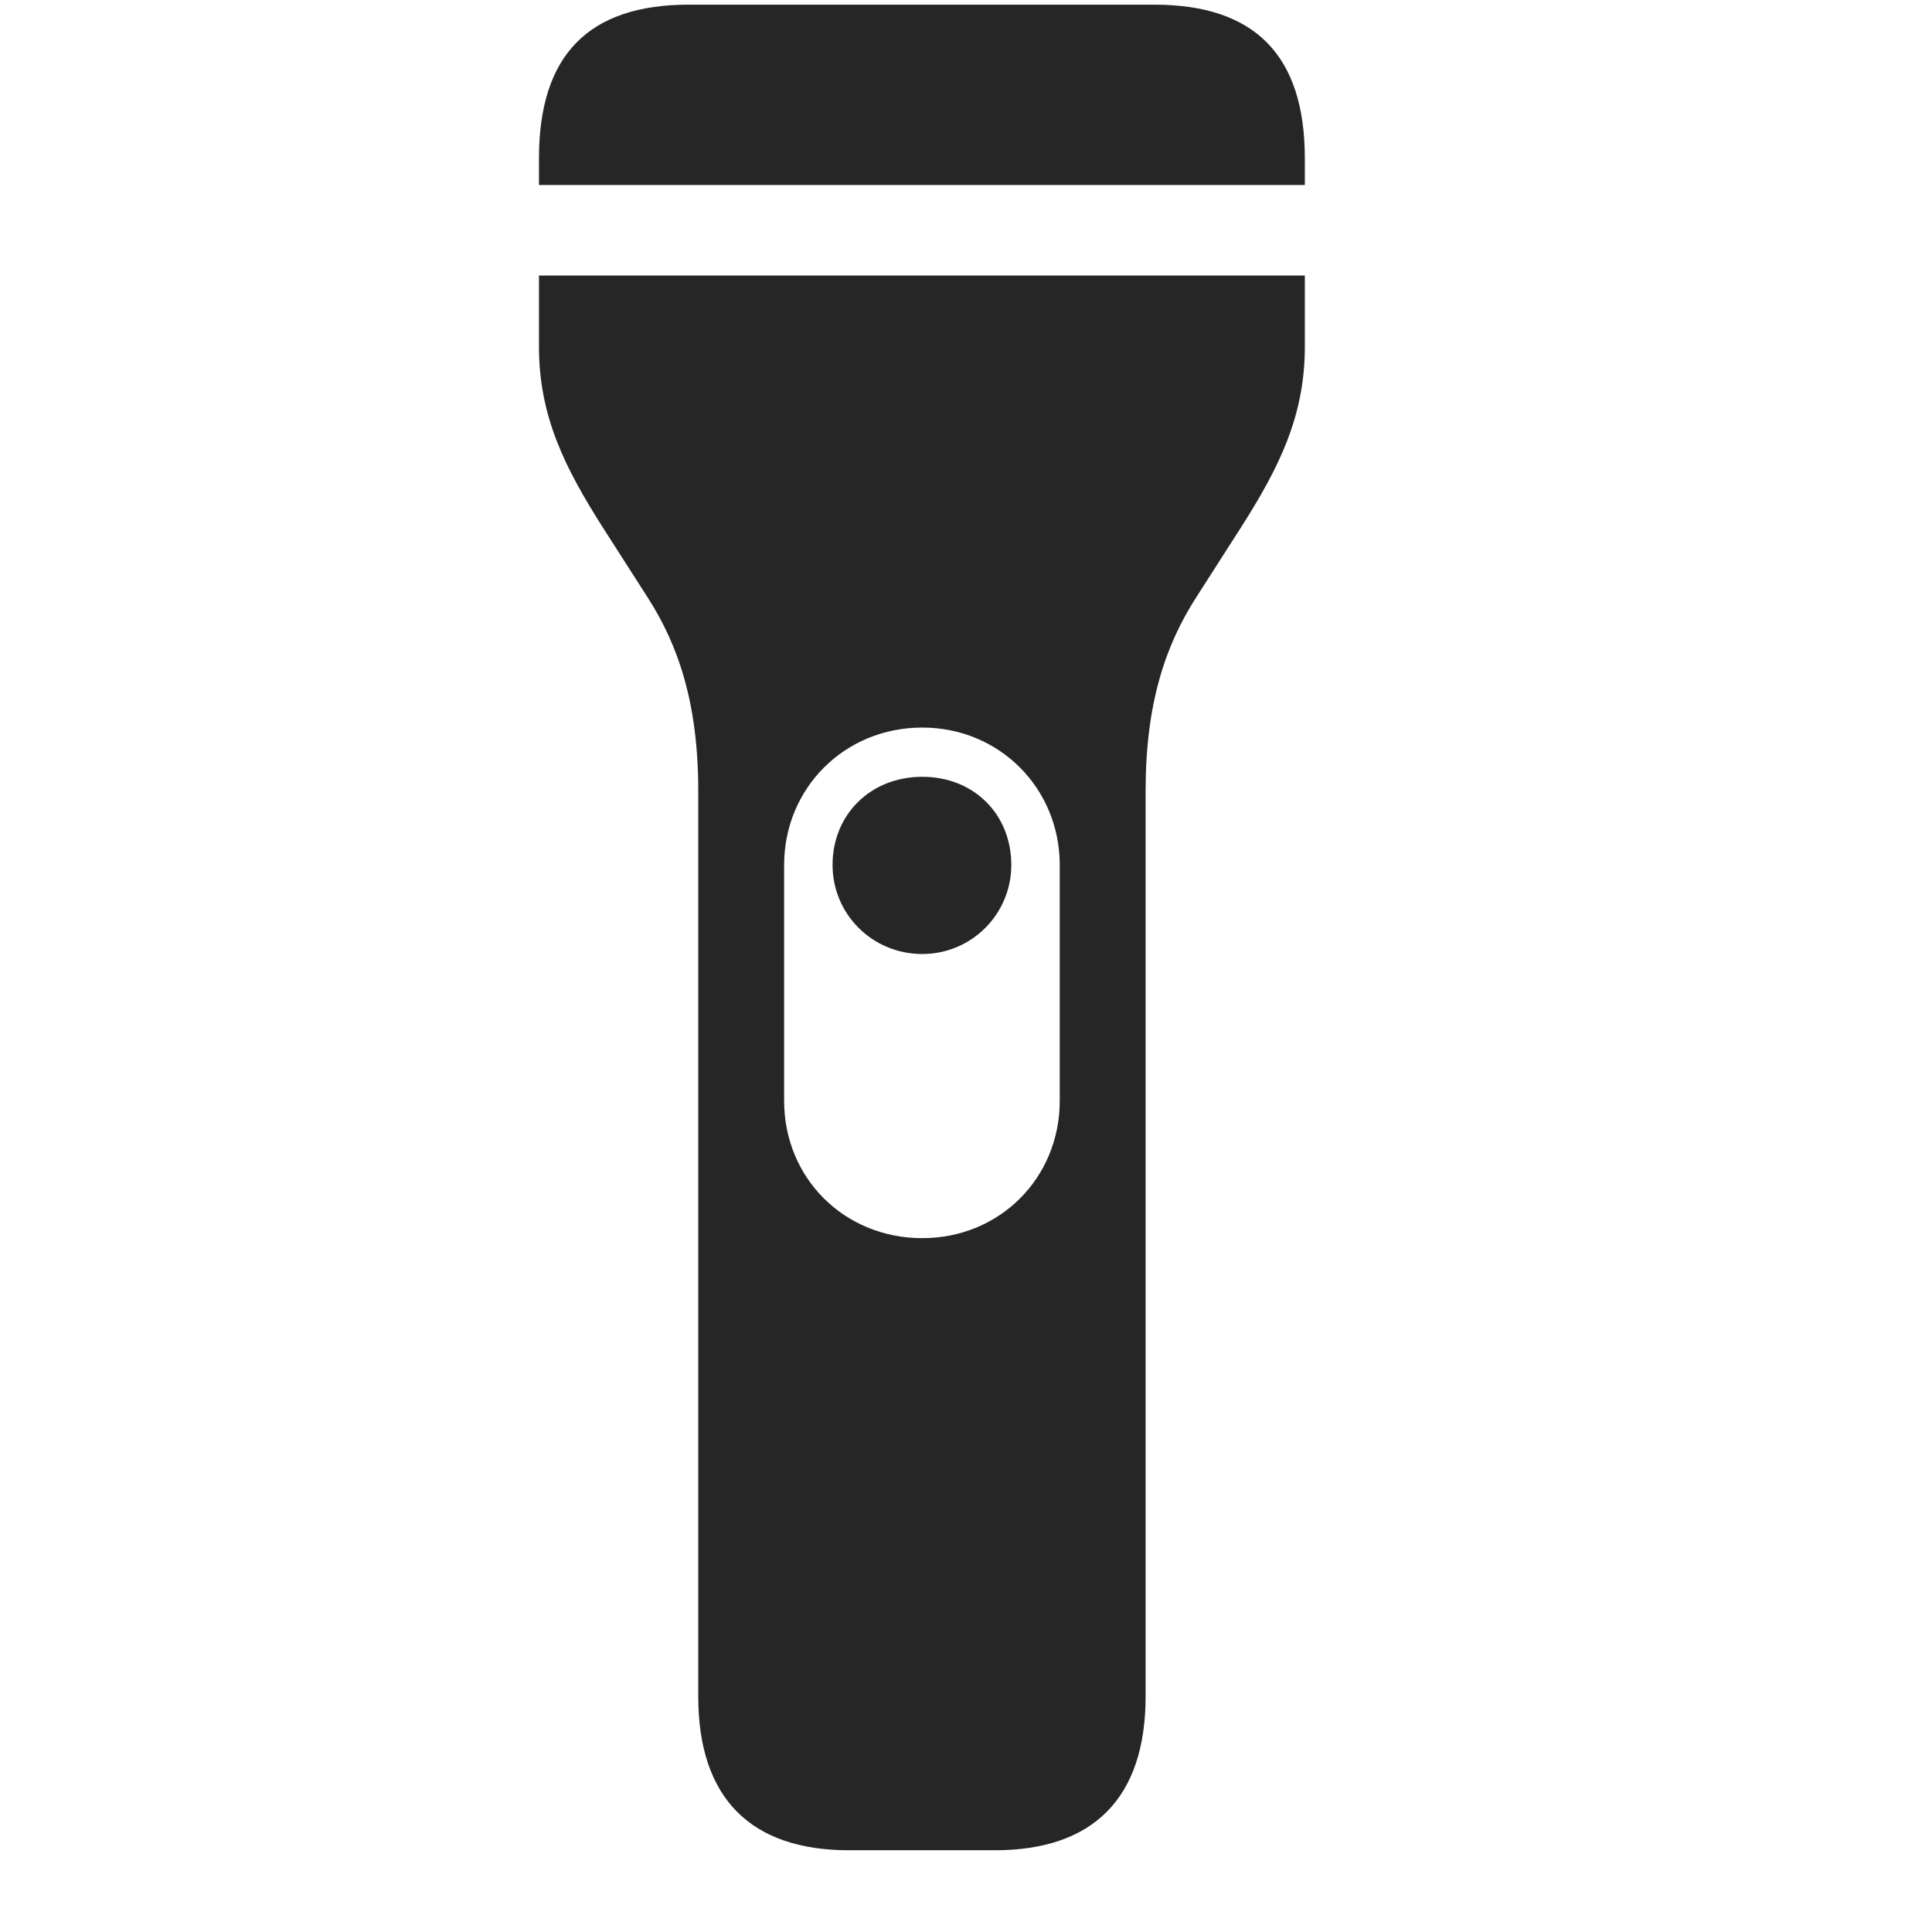 <svg width="29" height="29" viewBox="0 0 29 29" fill="currentColor" xmlns="http://www.w3.org/2000/svg">
<g clip-path="url(#clip0_2207_34553)">
<path d="M8.09 2.777H19.586V2.378C19.586 0.82 18.825 0.07 17.325 0.07H10.34C8.84 0.07 8.09 0.82 8.09 2.378V2.777ZM12.743 27.773H14.934C16.411 27.773 17.196 26.988 17.196 25.464V11.871C17.196 10.57 17.489 9.691 17.957 8.964L18.625 7.921C19.2 7.019 19.586 6.246 19.586 5.203V4.136H8.09V5.203C8.09 6.246 8.477 7.019 9.051 7.921L9.719 8.964C10.188 9.691 10.481 10.57 10.481 11.871V25.464C10.481 26.988 11.266 27.773 12.743 27.773ZM11.77 16.523V12.984C11.77 11.835 12.672 10.921 13.844 10.921C15.004 10.921 15.907 11.835 15.907 12.984V16.523C15.907 17.683 15.004 18.585 13.844 18.585C12.672 18.585 11.77 17.683 11.77 16.523ZM13.844 11.66C13.071 11.66 12.497 12.222 12.497 12.984C12.497 13.722 13.094 14.32 13.844 14.32C14.582 14.32 15.18 13.722 15.18 12.984C15.18 12.222 14.618 11.66 13.844 11.66Z" fill="currentColor" fill-opacity="0.85"/>
</g>
<defs>
<clipPath id="clip0_2207_34553">
<rect width="11.496" height="27.715" fill="currentColor" transform="translate(8.09 0.07)"/>
</clipPath>
</defs>
</svg>
